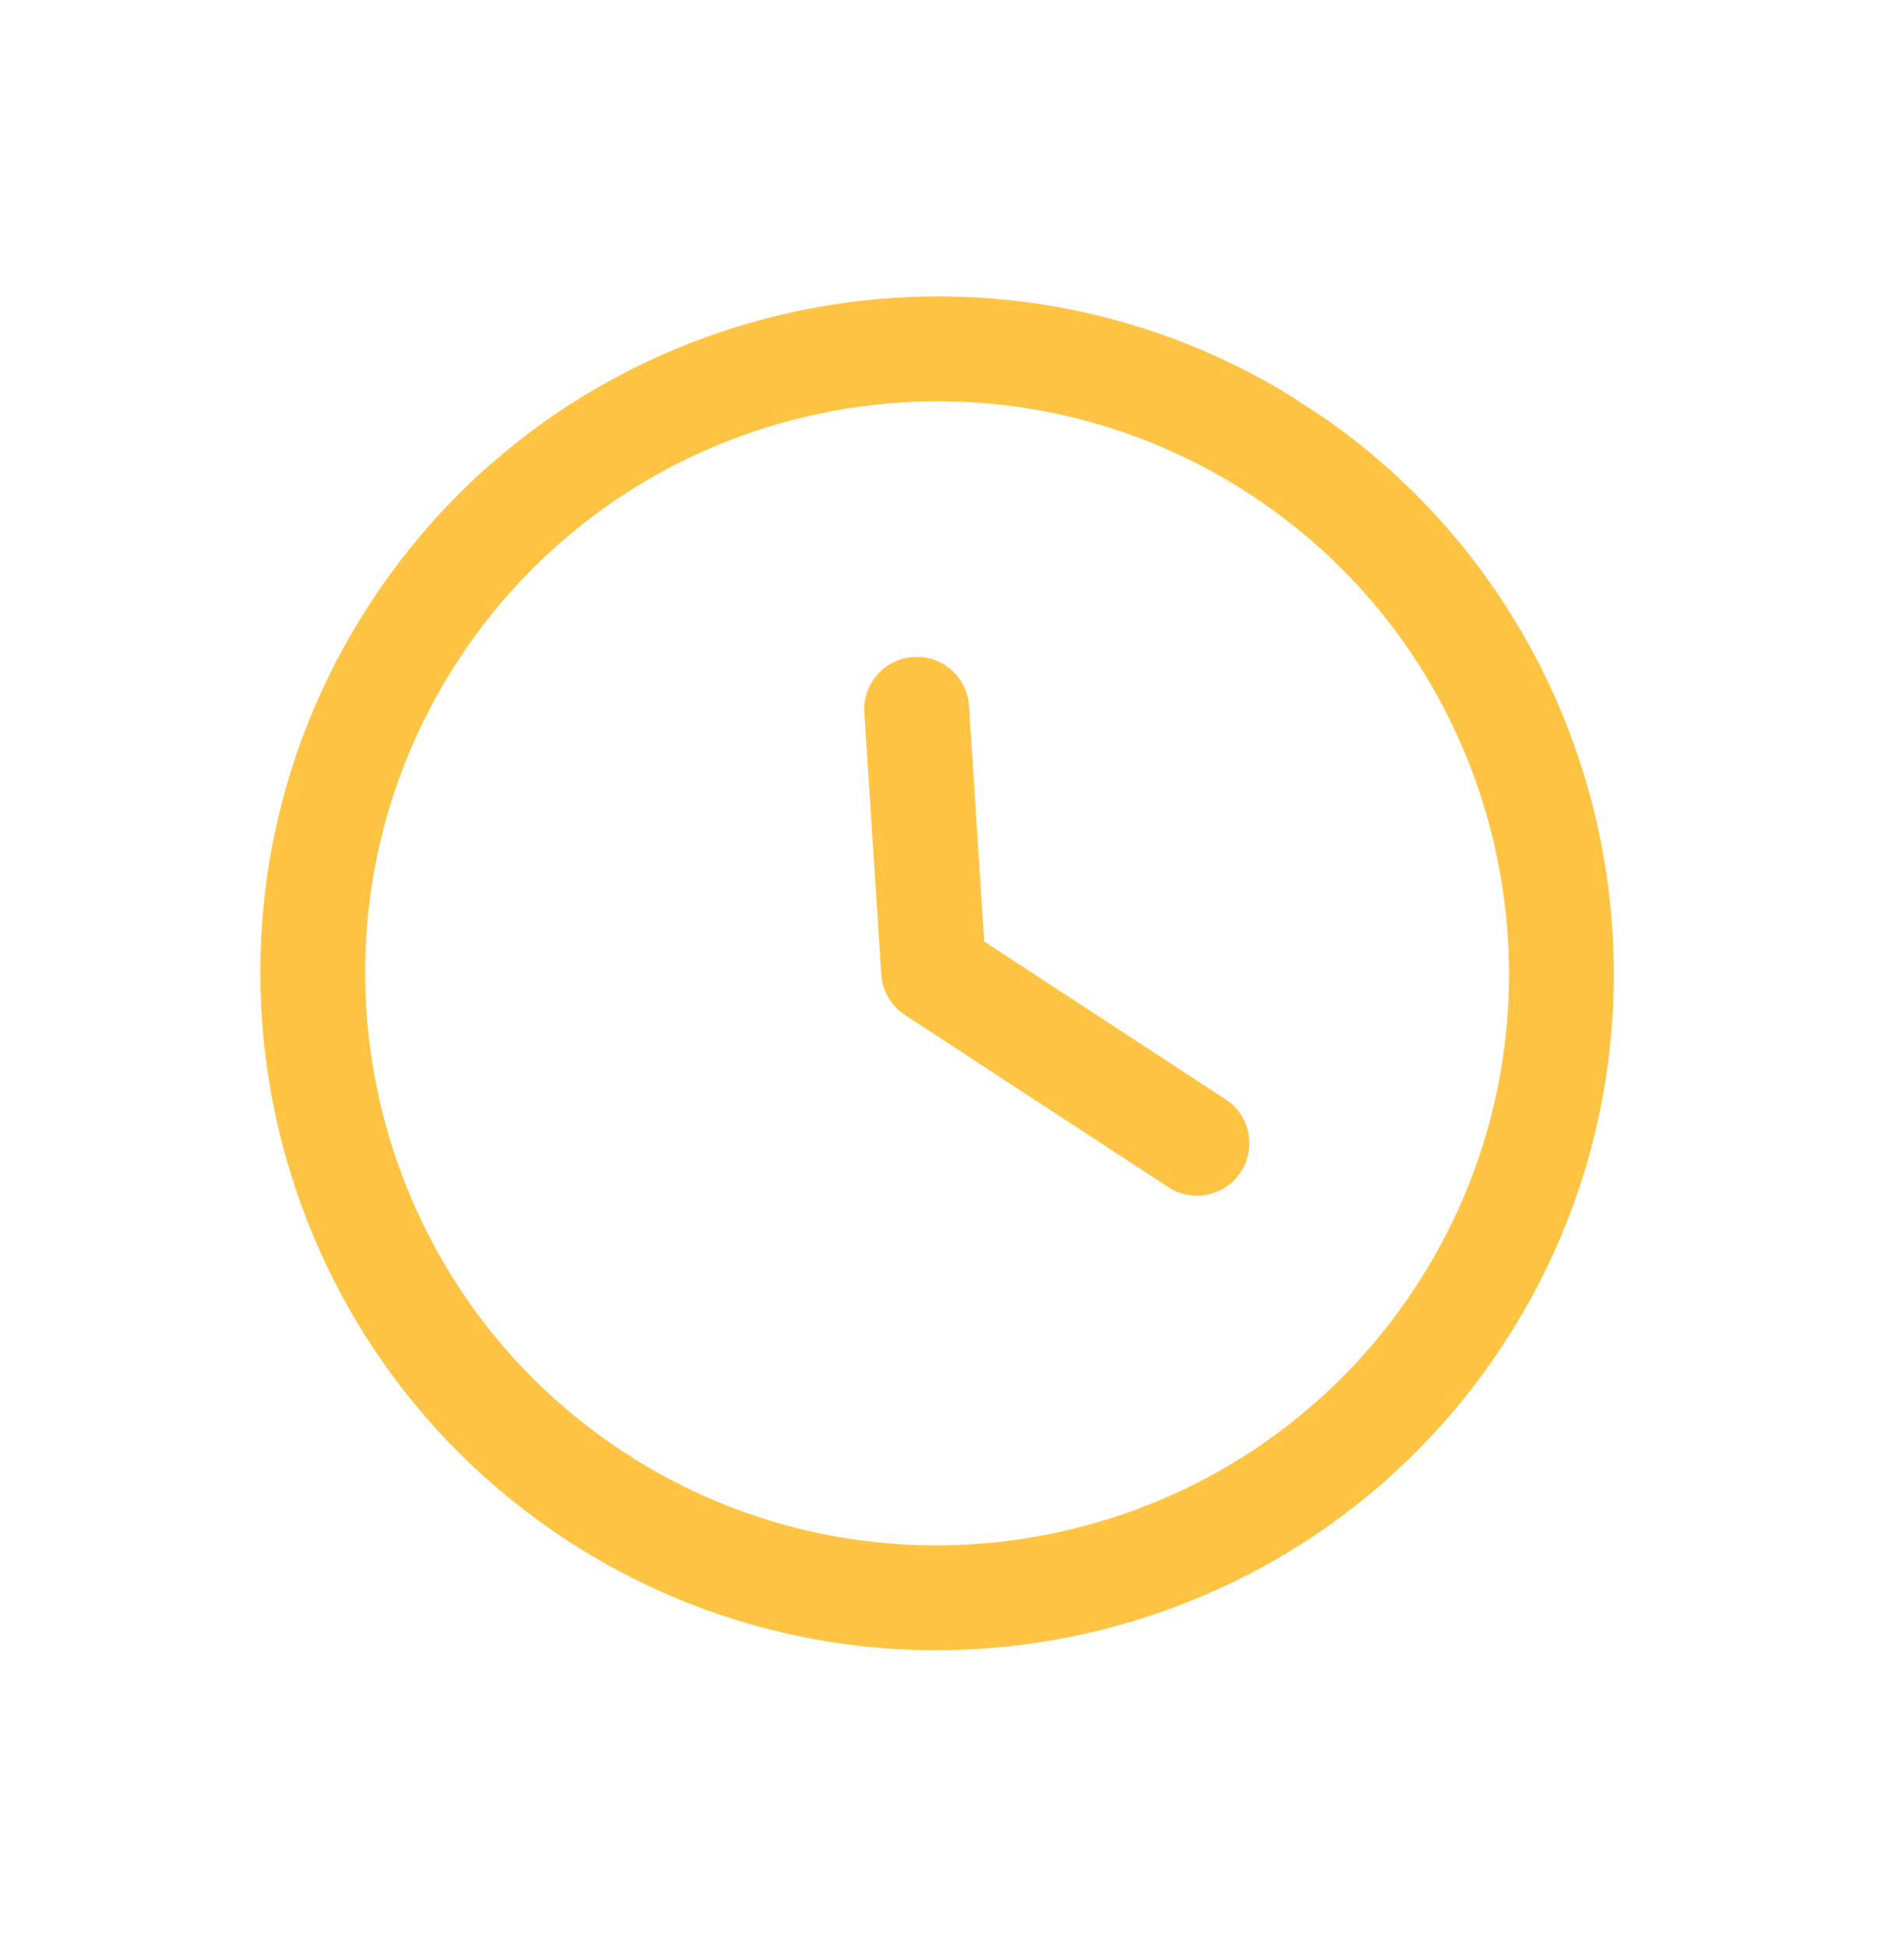 <svg width="45" height="46" viewBox="0 0 45 46" fill="none" xmlns="http://www.w3.org/2000/svg">
<g clip-path="url(#clip0)">
<path d="M22.902 16.682L23.261 22.247L28.966 25.978C29.54 26.353 29.701 27.119 29.325 27.693C28.95 28.267 28.183 28.427 27.61 28.052L21.386 23.983C21.059 23.769 20.852 23.414 20.828 23.025L20.428 16.841C20.41 16.563 20.486 16.301 20.627 16.084C20.834 15.768 21.18 15.55 21.587 15.525C22.269 15.48 22.859 15.999 22.902 16.682Z" fill="#FFC444"/>
<path d="M35.539 31.756C30.711 39.141 20.776 41.22 13.392 36.392C6.007 31.563 3.928 21.628 8.756 14.244C13.584 6.859 23.519 4.78 30.904 9.608C38.288 14.437 40.367 24.371 35.539 31.756ZM10.831 15.6C6.751 21.84 8.509 30.237 14.748 34.317C20.987 38.397 29.385 36.639 33.464 30.399C37.545 24.159 35.786 15.763 29.547 11.683C23.308 7.603 14.91 9.361 10.831 15.6Z" fill="#FFC444"/>
</g>
<defs>
<clipPath id="clip0">
<rect width="32" height="32" fill="white" transform="matrix(0.547 -0.837 -0.837 -0.547 26.783 45.148)"/>
</clipPath>
</defs>
</svg>
